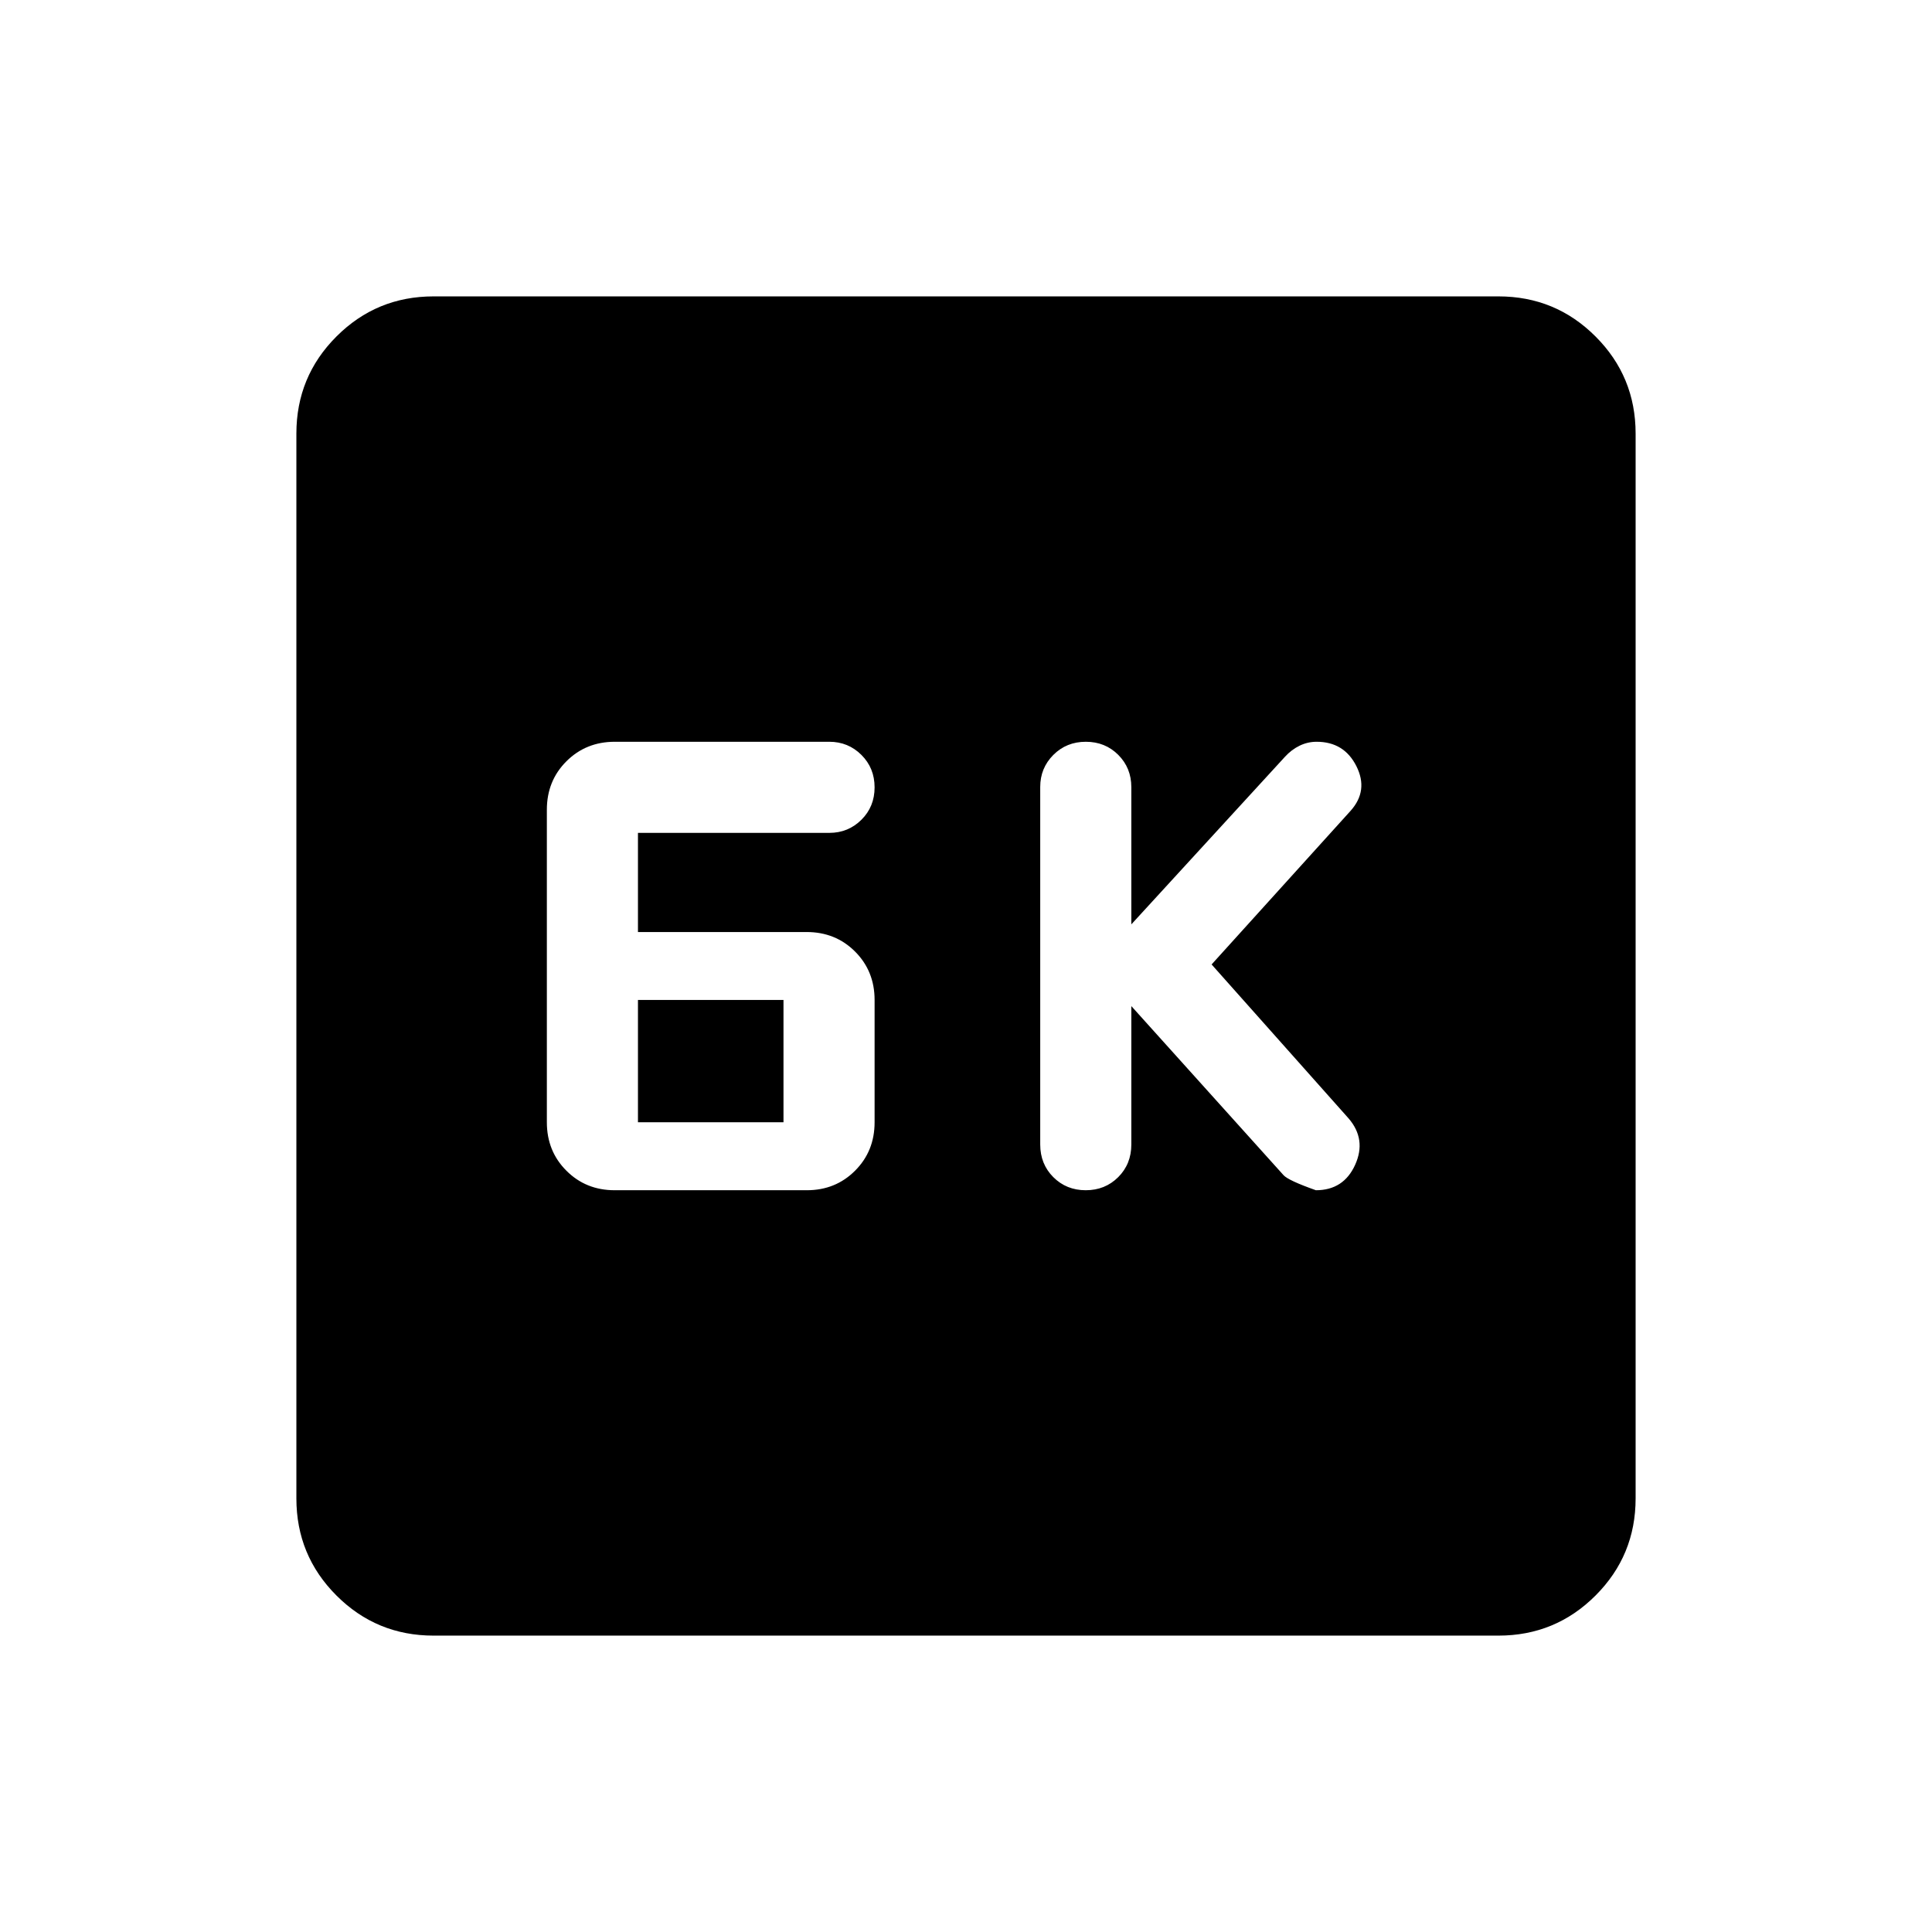 <svg xmlns="http://www.w3.org/2000/svg" height="24" viewBox="0 -960 960 960" width="24"><path d="m562.15-460.08 75.62 84q2.31 2.62 16.08 7.5 13.8 0 19.51-12.63 5.72-12.63-3.25-23.06l-68.07-76.5 69.07-76.35q8.97-10.04 2.88-22.17-6.09-12.13-19.76-12.13-4.46 0-8.49 1.96-4.02 1.95-7.29 5.54l-76.3 83.23v-68.19q0-9.53-6.5-16.04-6.5-6.5-16.11-6.5-9.62 0-16.14 6.53-6.52 6.54-6.52 15.92v177.66q0 9.72 6.51 16.23 6.5 6.5 16.11 6.5t16.13-6.5q6.52-6.51 6.52-16.23v-68.77Zm-256.74 91.5h95.49q14.29 0 23.98-9.71 9.7-9.7 9.7-24.06v-60.77q0-14.35-9.71-24.06-9.71-9.7-24.06-9.7H317v-49.27h95.09q9.39 0 15.94-6.51 6.55-6.5 6.55-16.11t-6.56-16.13q-6.55-6.52-15.95-6.52H305.5q-14.35 0-24.06 9.71-9.71 9.7-9.71 24.06v155.3q0 14.36 9.7 24.06 9.69 9.71 23.98 9.71ZM317-402.35v-60.77h72.31v60.77H317ZM215.45-147.27q-28.35 0-48.26-19.92-19.92-19.91-19.92-48.26v-529.1q0-28.35 19.92-48.26 19.91-19.92 48.26-19.92h529.1q28.35 0 48.26 19.92 19.92 19.91 19.92 48.26v529.1q0 28.35-19.92 48.26-19.91 19.92-48.26 19.92h-529.1Z"/></svg>